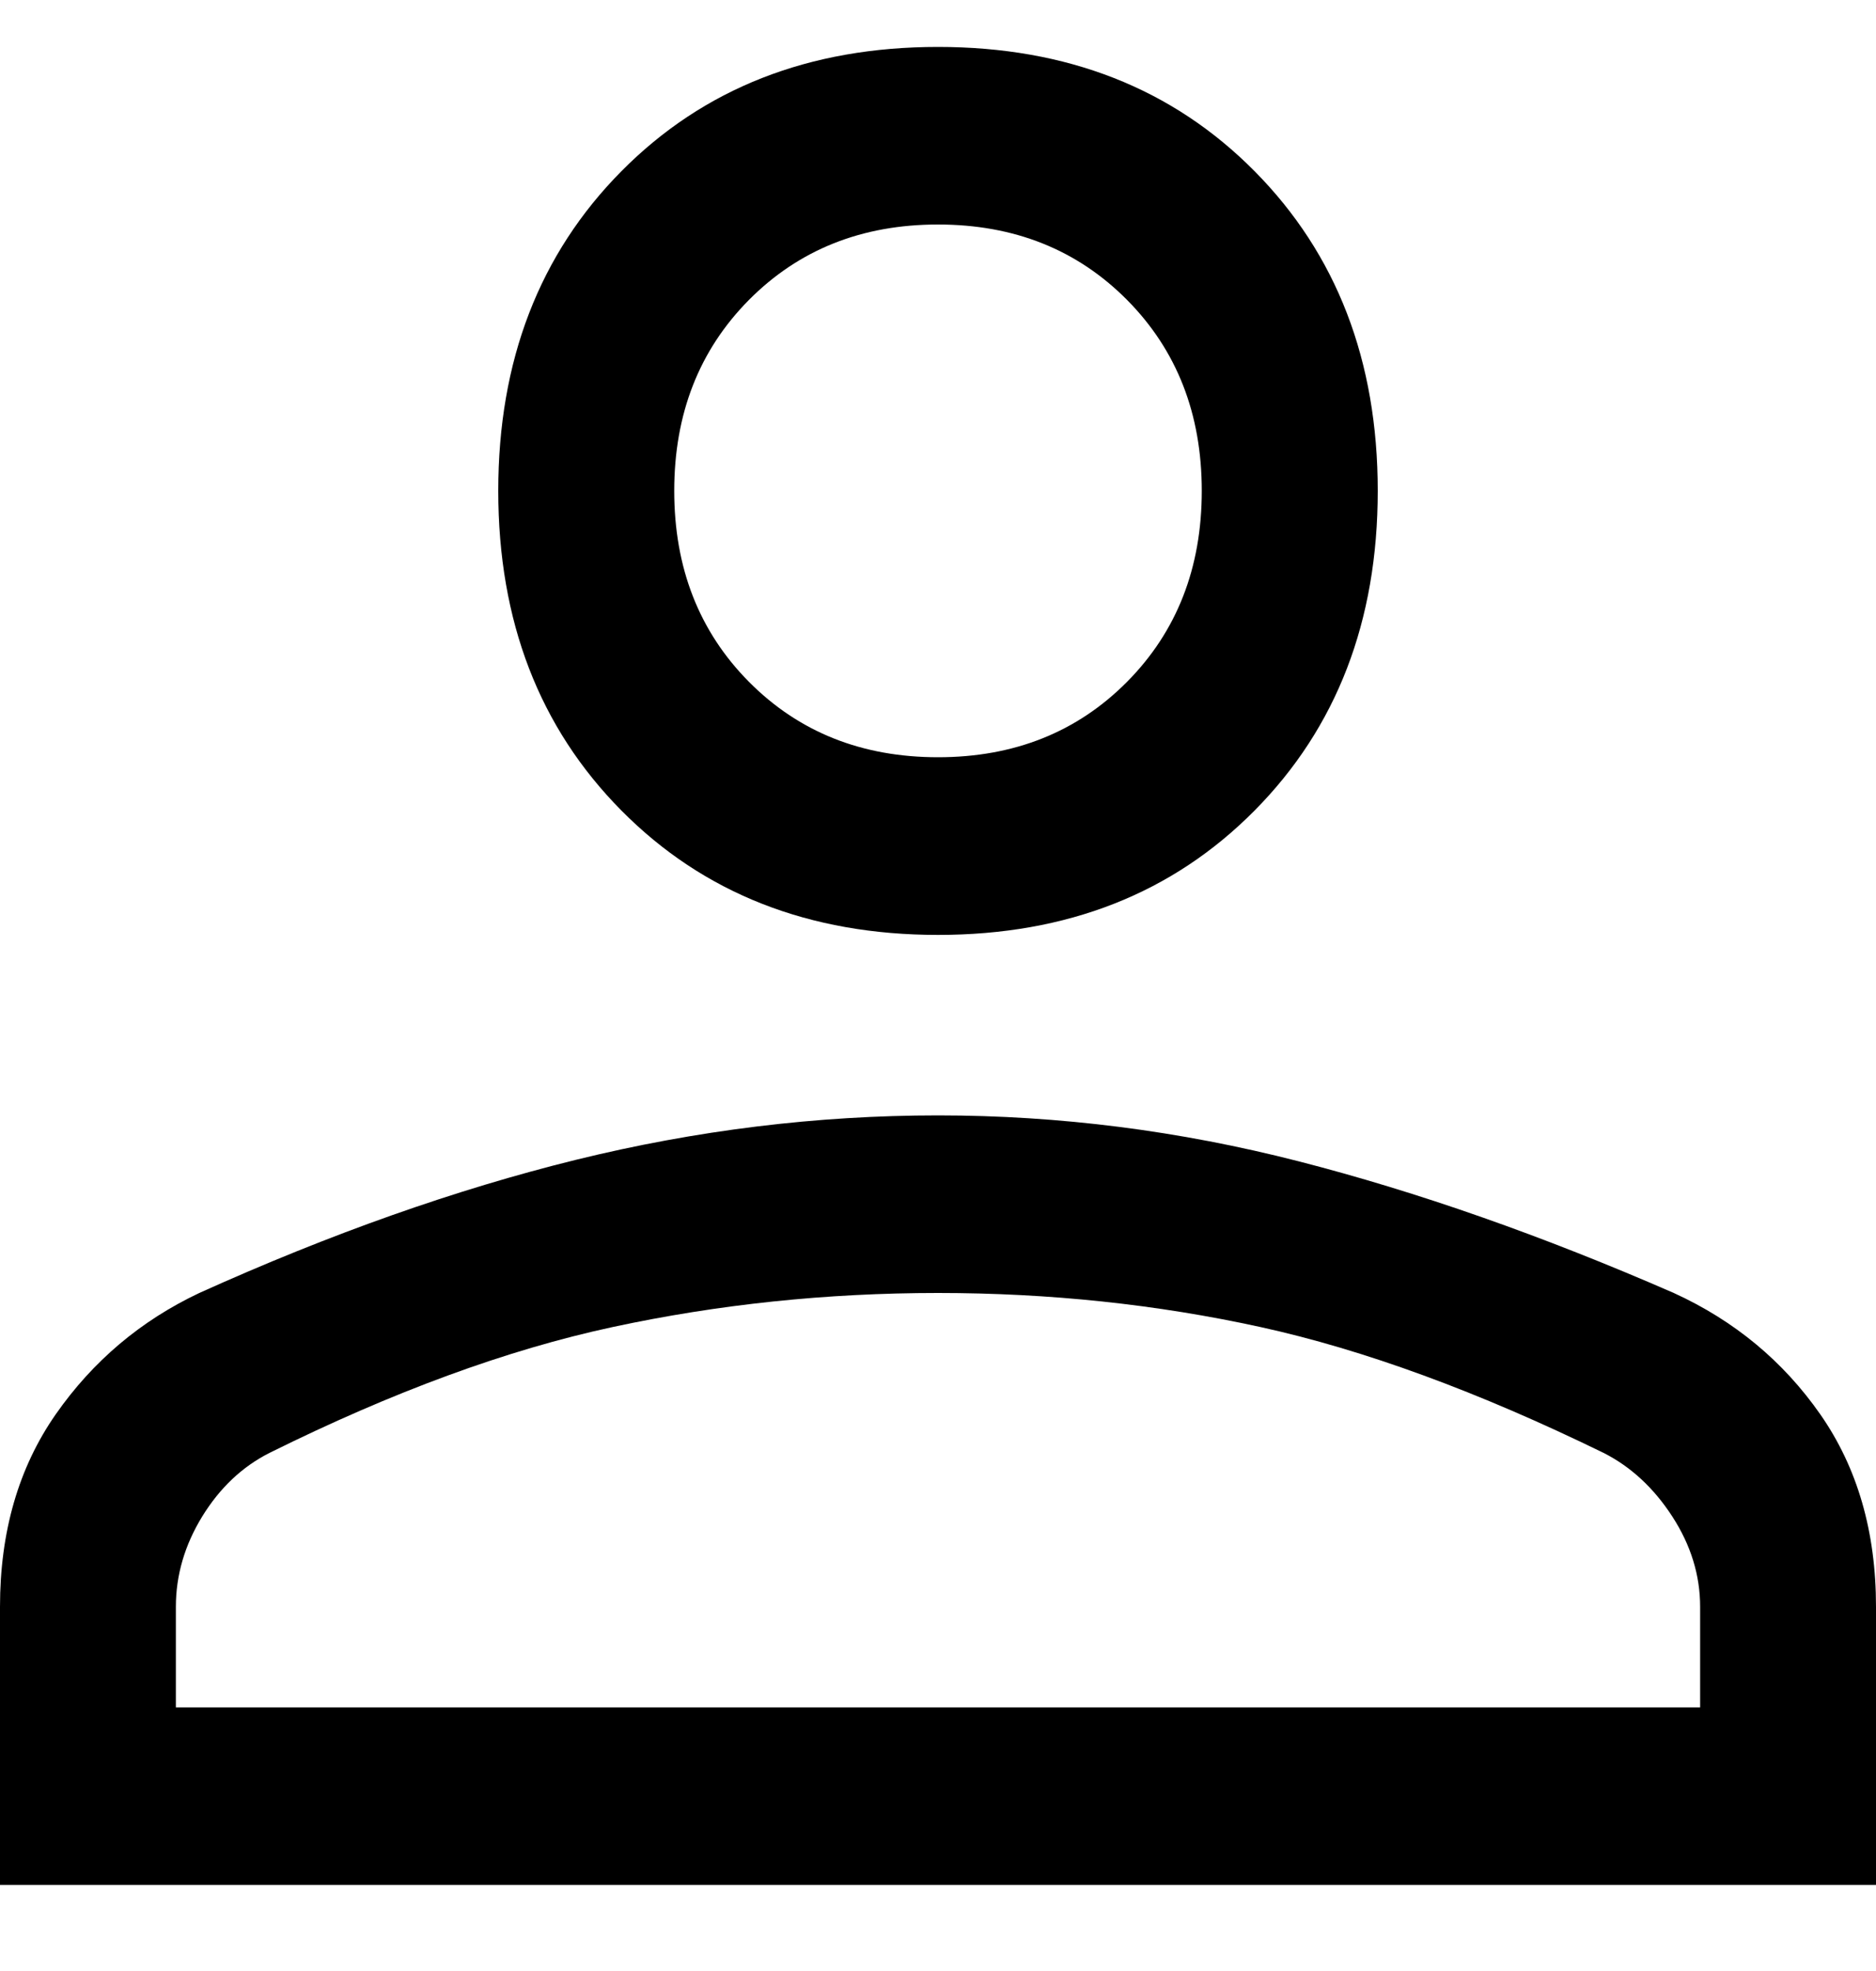 <svg width="20" height="21" viewBox="0 0 20 21" fill="none" xmlns="http://www.w3.org/2000/svg">
<path d="M10 9.961C8.625 9.961 7.5 9.519 6.625 8.636C5.75 7.753 5.312 6.618 5.312 5.23C5.312 3.843 5.75 2.707 6.625 1.824C7.5 0.941 8.625 0.5 10 0.5C11.375 0.5 12.5 0.941 13.375 1.824C14.25 2.707 14.688 3.843 14.688 5.23C14.688 6.618 14.25 7.753 13.375 8.636C12.5 9.519 11.375 9.961 10 9.961ZM0 20.083V17.119C0 16.32 0.198 15.637 0.594 15.069C0.99 14.502 1.5 14.071 2.125 13.776C3.521 13.146 4.859 12.673 6.141 12.357C7.422 12.042 8.708 11.884 10 11.884C11.292 11.884 12.573 12.047 13.844 12.373C15.115 12.699 16.448 13.167 17.844 13.776C18.49 14.071 19.01 14.502 19.406 15.069C19.802 15.637 20 16.32 20 17.119V20.083H0ZM1.875 18.191H18.125V17.119C18.125 16.783 18.026 16.462 17.828 16.157C17.63 15.852 17.385 15.626 17.094 15.479C15.76 14.828 14.542 14.381 13.438 14.139C12.333 13.897 11.188 13.776 10 13.776C8.812 13.776 7.656 13.897 6.531 14.139C5.406 14.381 4.188 14.828 2.875 15.479C2.583 15.626 2.344 15.852 2.156 16.157C1.969 16.462 1.875 16.783 1.875 17.119V18.191ZM10 8.068C10.812 8.068 11.484 7.8 12.016 7.264C12.547 6.728 12.812 6.05 12.812 5.23C12.812 4.41 12.547 3.732 12.016 3.196C11.484 2.66 10.812 2.392 10 2.392C9.188 2.392 8.516 2.66 7.984 3.196C7.453 3.732 7.188 4.41 7.188 5.23C7.188 6.05 7.453 6.728 7.984 7.264C8.516 7.8 9.188 8.068 10 8.068Z" fill="black"/>
</svg>
